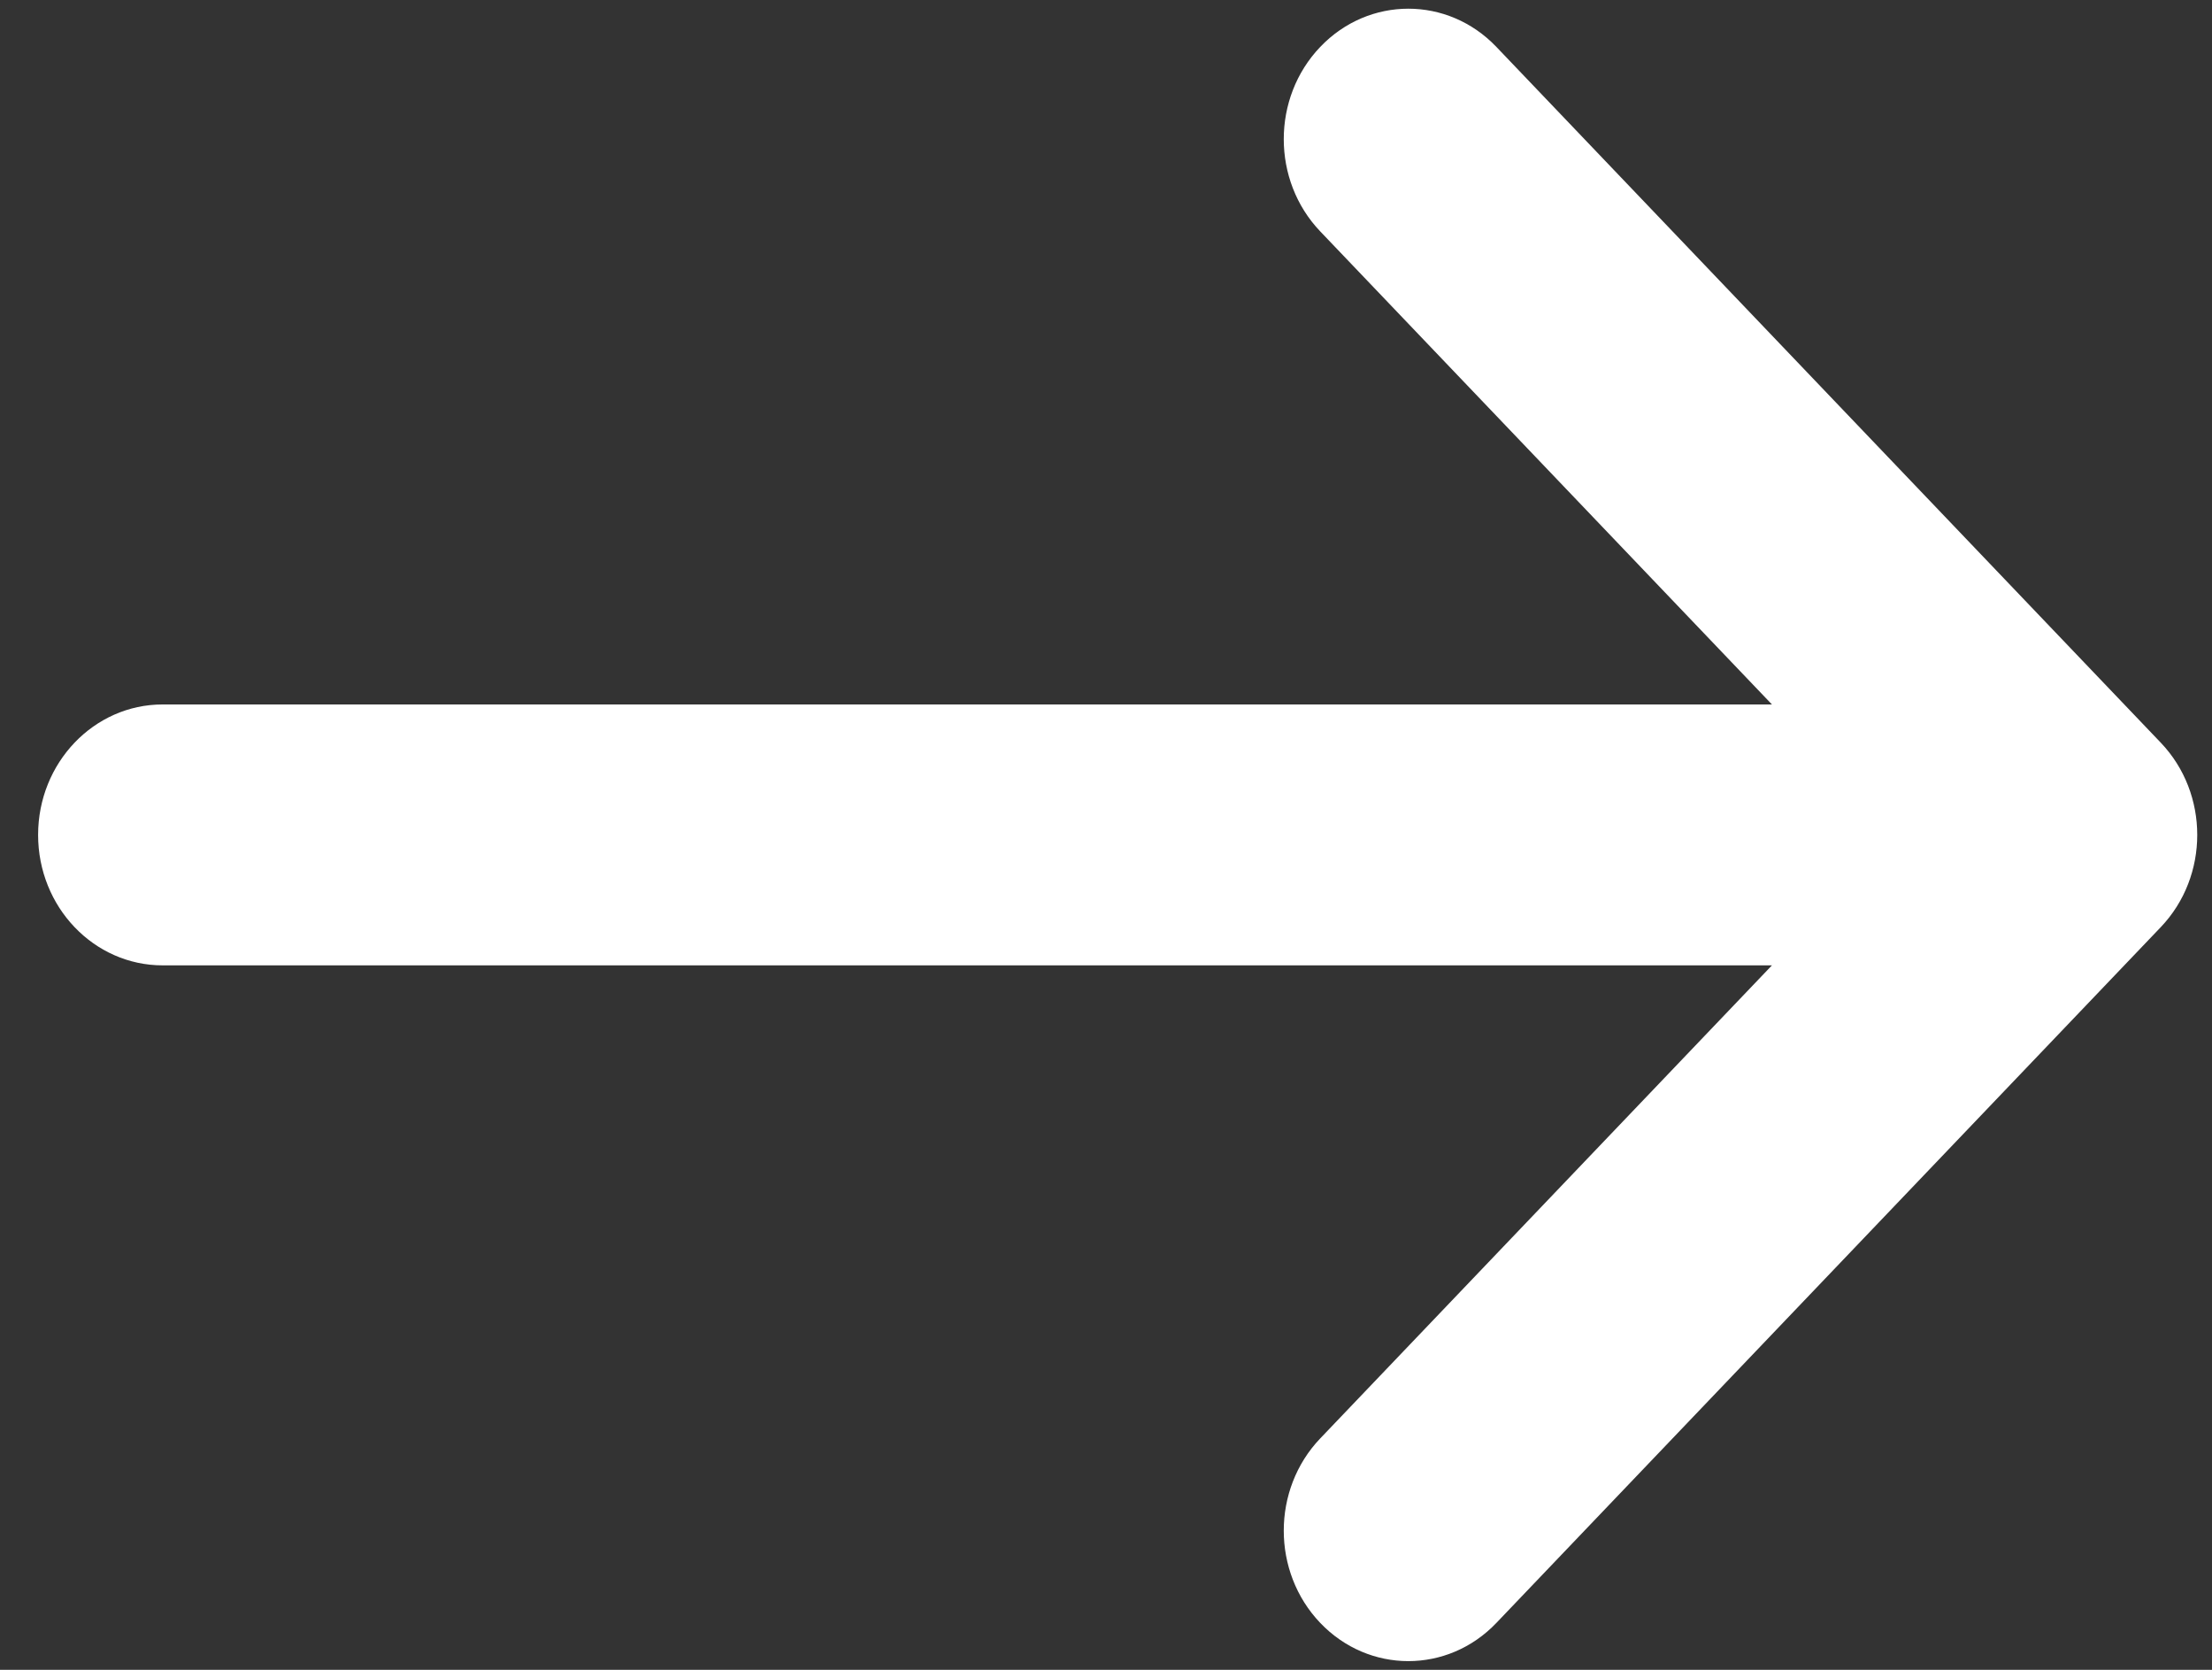 <svg width="53" height="40" viewBox="0 0 53 40" fill="none" xmlns="http://www.w3.org/2000/svg">
<rect x="0" y="0" width="53" height="40" fill="#333333" stroke="none"/>
<path d="M31.633 5.543C30.468 4.323 30.468 2.344 31.633 1.124C32.799 -0.097 34.689 -0.097 35.854 1.124L51.772 17.79C52.938 19.011 52.938 20.989 51.772 22.21L35.854 38.876C34.689 40.097 32.799 40.097 31.633 38.876C30.468 37.656 30.468 35.677 31.633 34.457L42.456 23.125H3.897C2.249 23.125 0.913 21.726 0.913 20C0.913 18.274 2.249 16.875 3.897 16.875H42.456L31.633 5.543Z" fill="white"/>
</svg>

